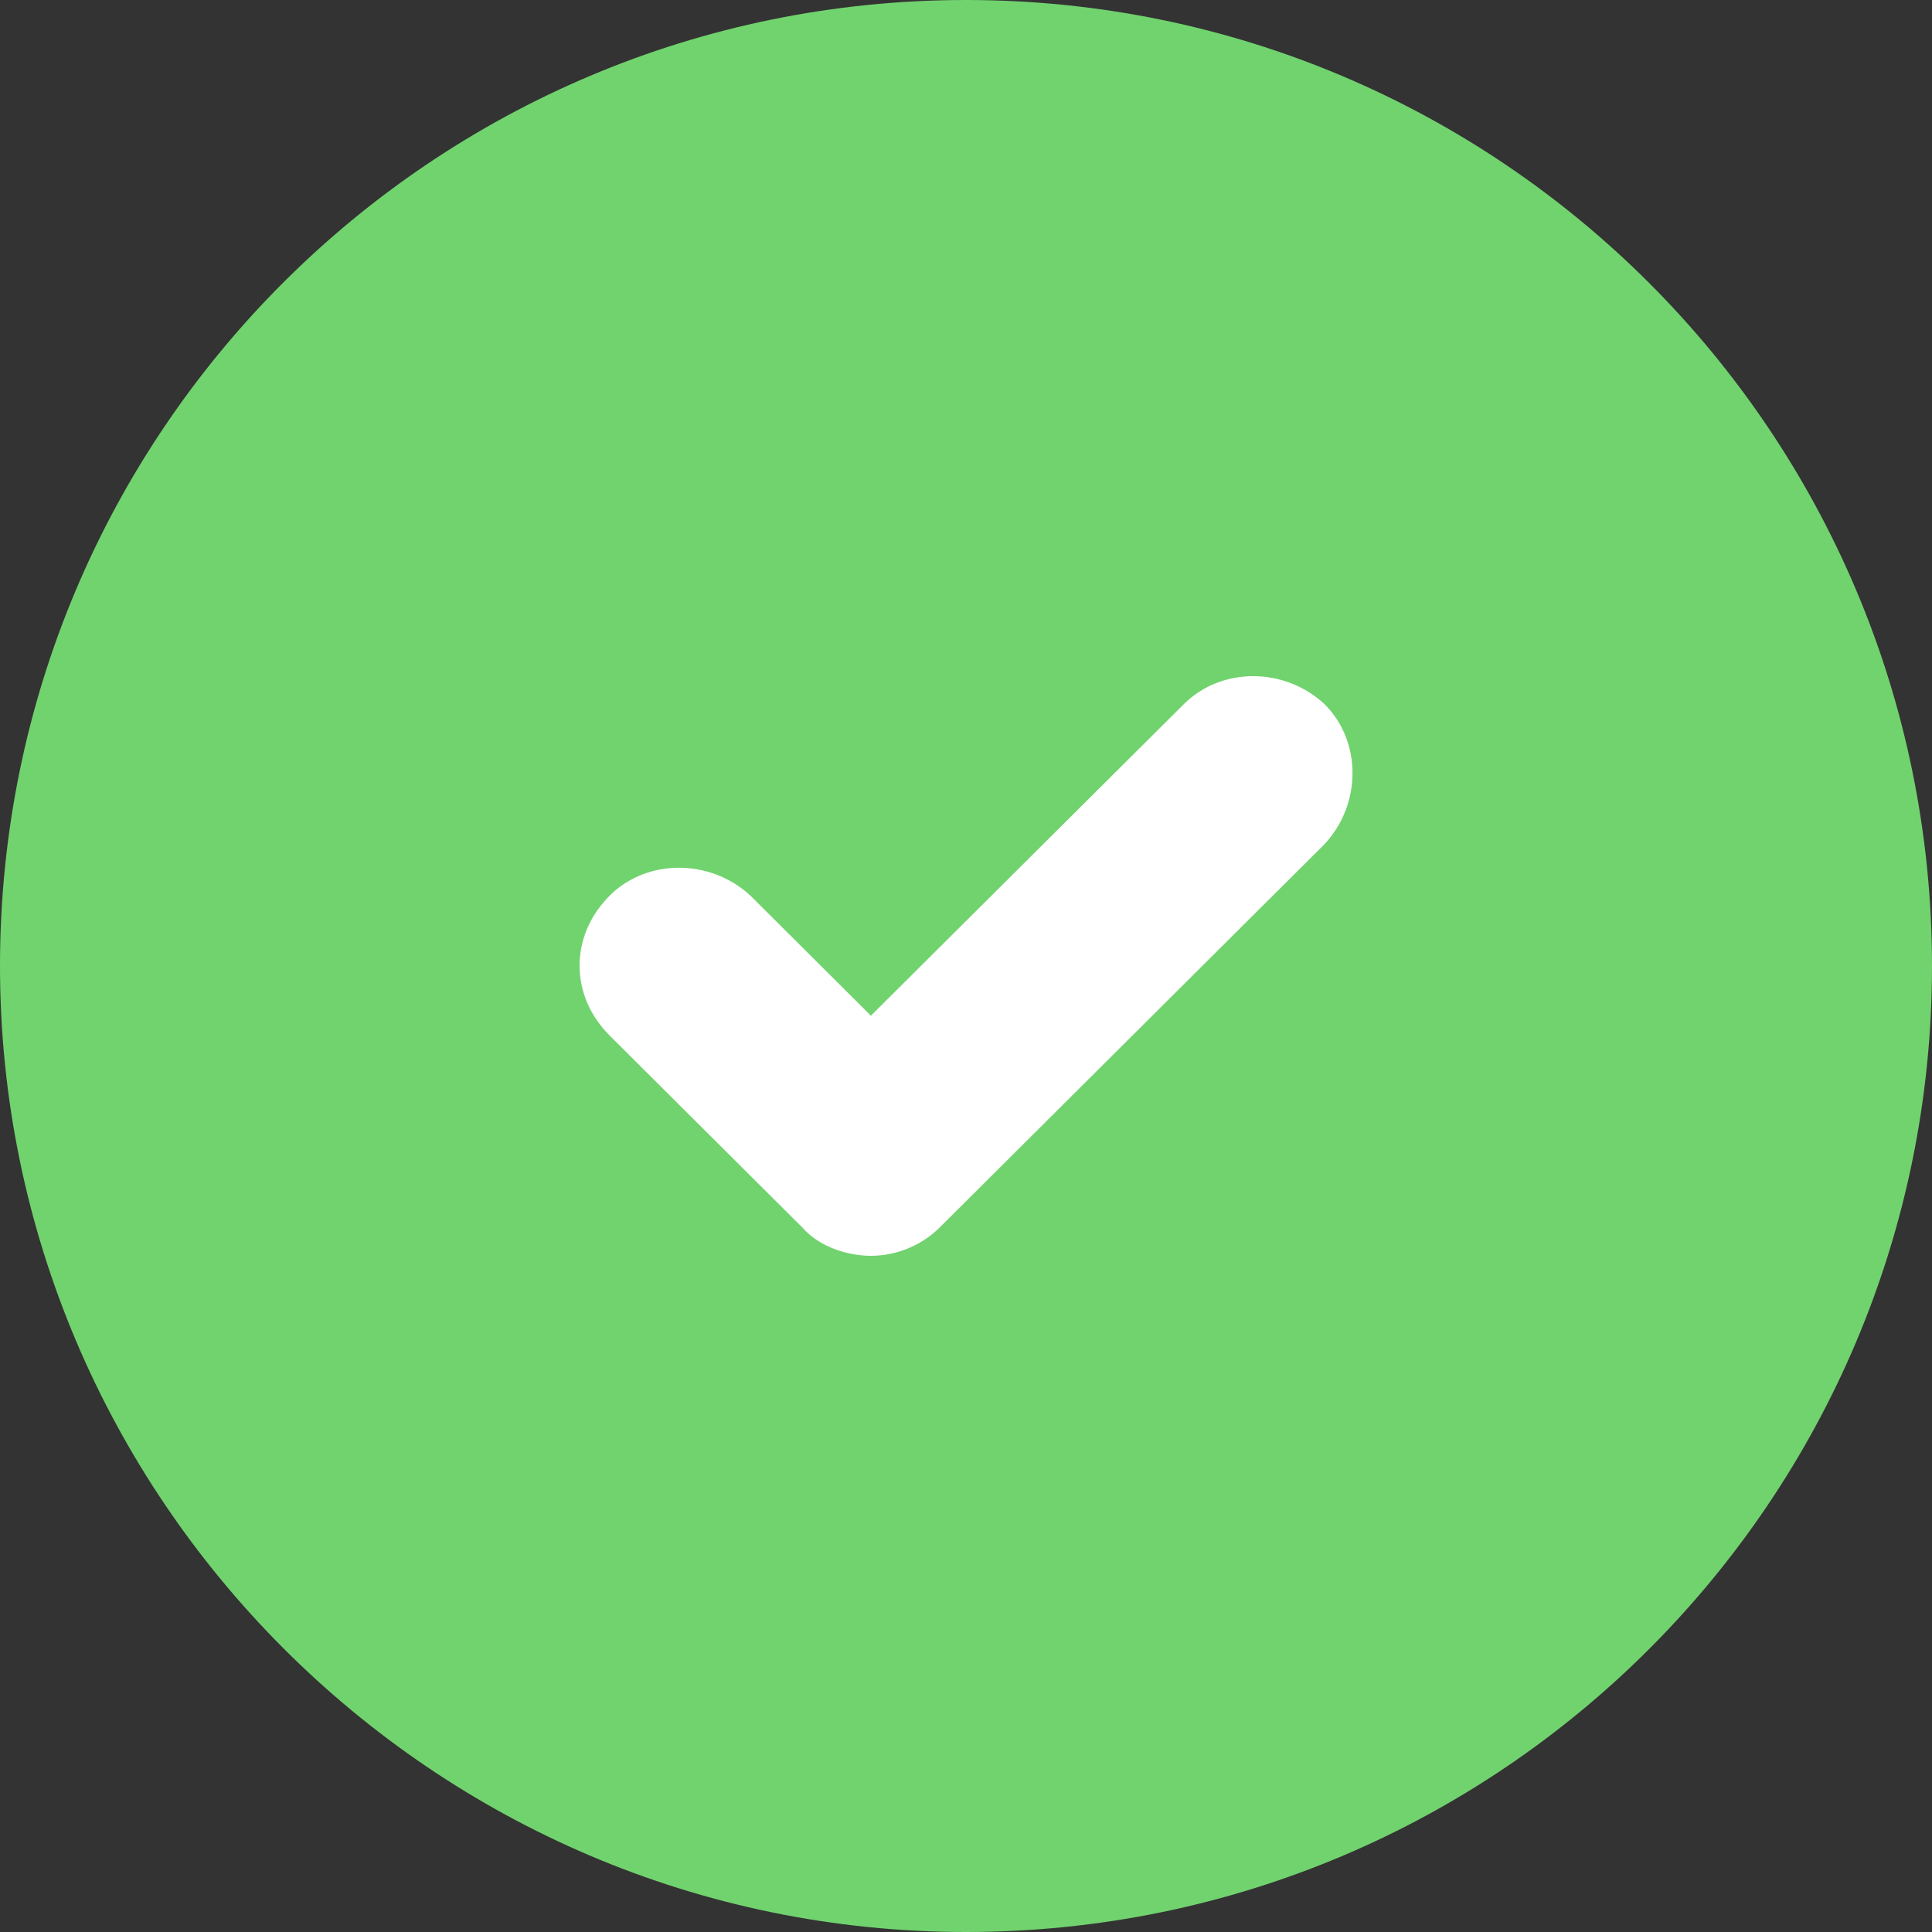 <svg xmlns="http://www.w3.org/2000/svg" width="18" height="18" viewBox="0 0 18 18">
    <rect x="0" y="0" width="18" height="18" fill="#333333" stroke="none"/>
    <g fill="none" fill-rule="evenodd">
        <g fill-rule="nonzero">
            <g>
                <g>
                    <g>
                        <g>
                            <g>
                                <path fill="#71D36E" d="M9 18c4.971 0 9-4.029 9-9s-4.029-9-9-9-9 4.029-9 9c0 4.939 4.029 9 9 9z" transform="translate(-1179 -449) translate(80 230) translate(0 85) translate(920) translate(40 128) translate(139 6)"/>
                                <path fill="#FFF" d="M5.68 8.344c.348-.346.937-.346 1.311 0l1.123 1.119L11.03 6.56c.348-.347.936-.347 1.31 0 .348.346.348.932 0 1.305l-3.583 3.569c-.187.186-.428.266-.642.266-.214 0-.481-.08-.642-.266L5.681 9.649c-.375-.373-.375-.932 0-1.305z" transform="translate(-1179 -449) translate(80 230) translate(0 85) translate(920) translate(40 128) translate(139 6)"/>
                            </g>
                        </g>
                    </g>
                </g>
            </g>
        </g>
    </g>
</svg>
